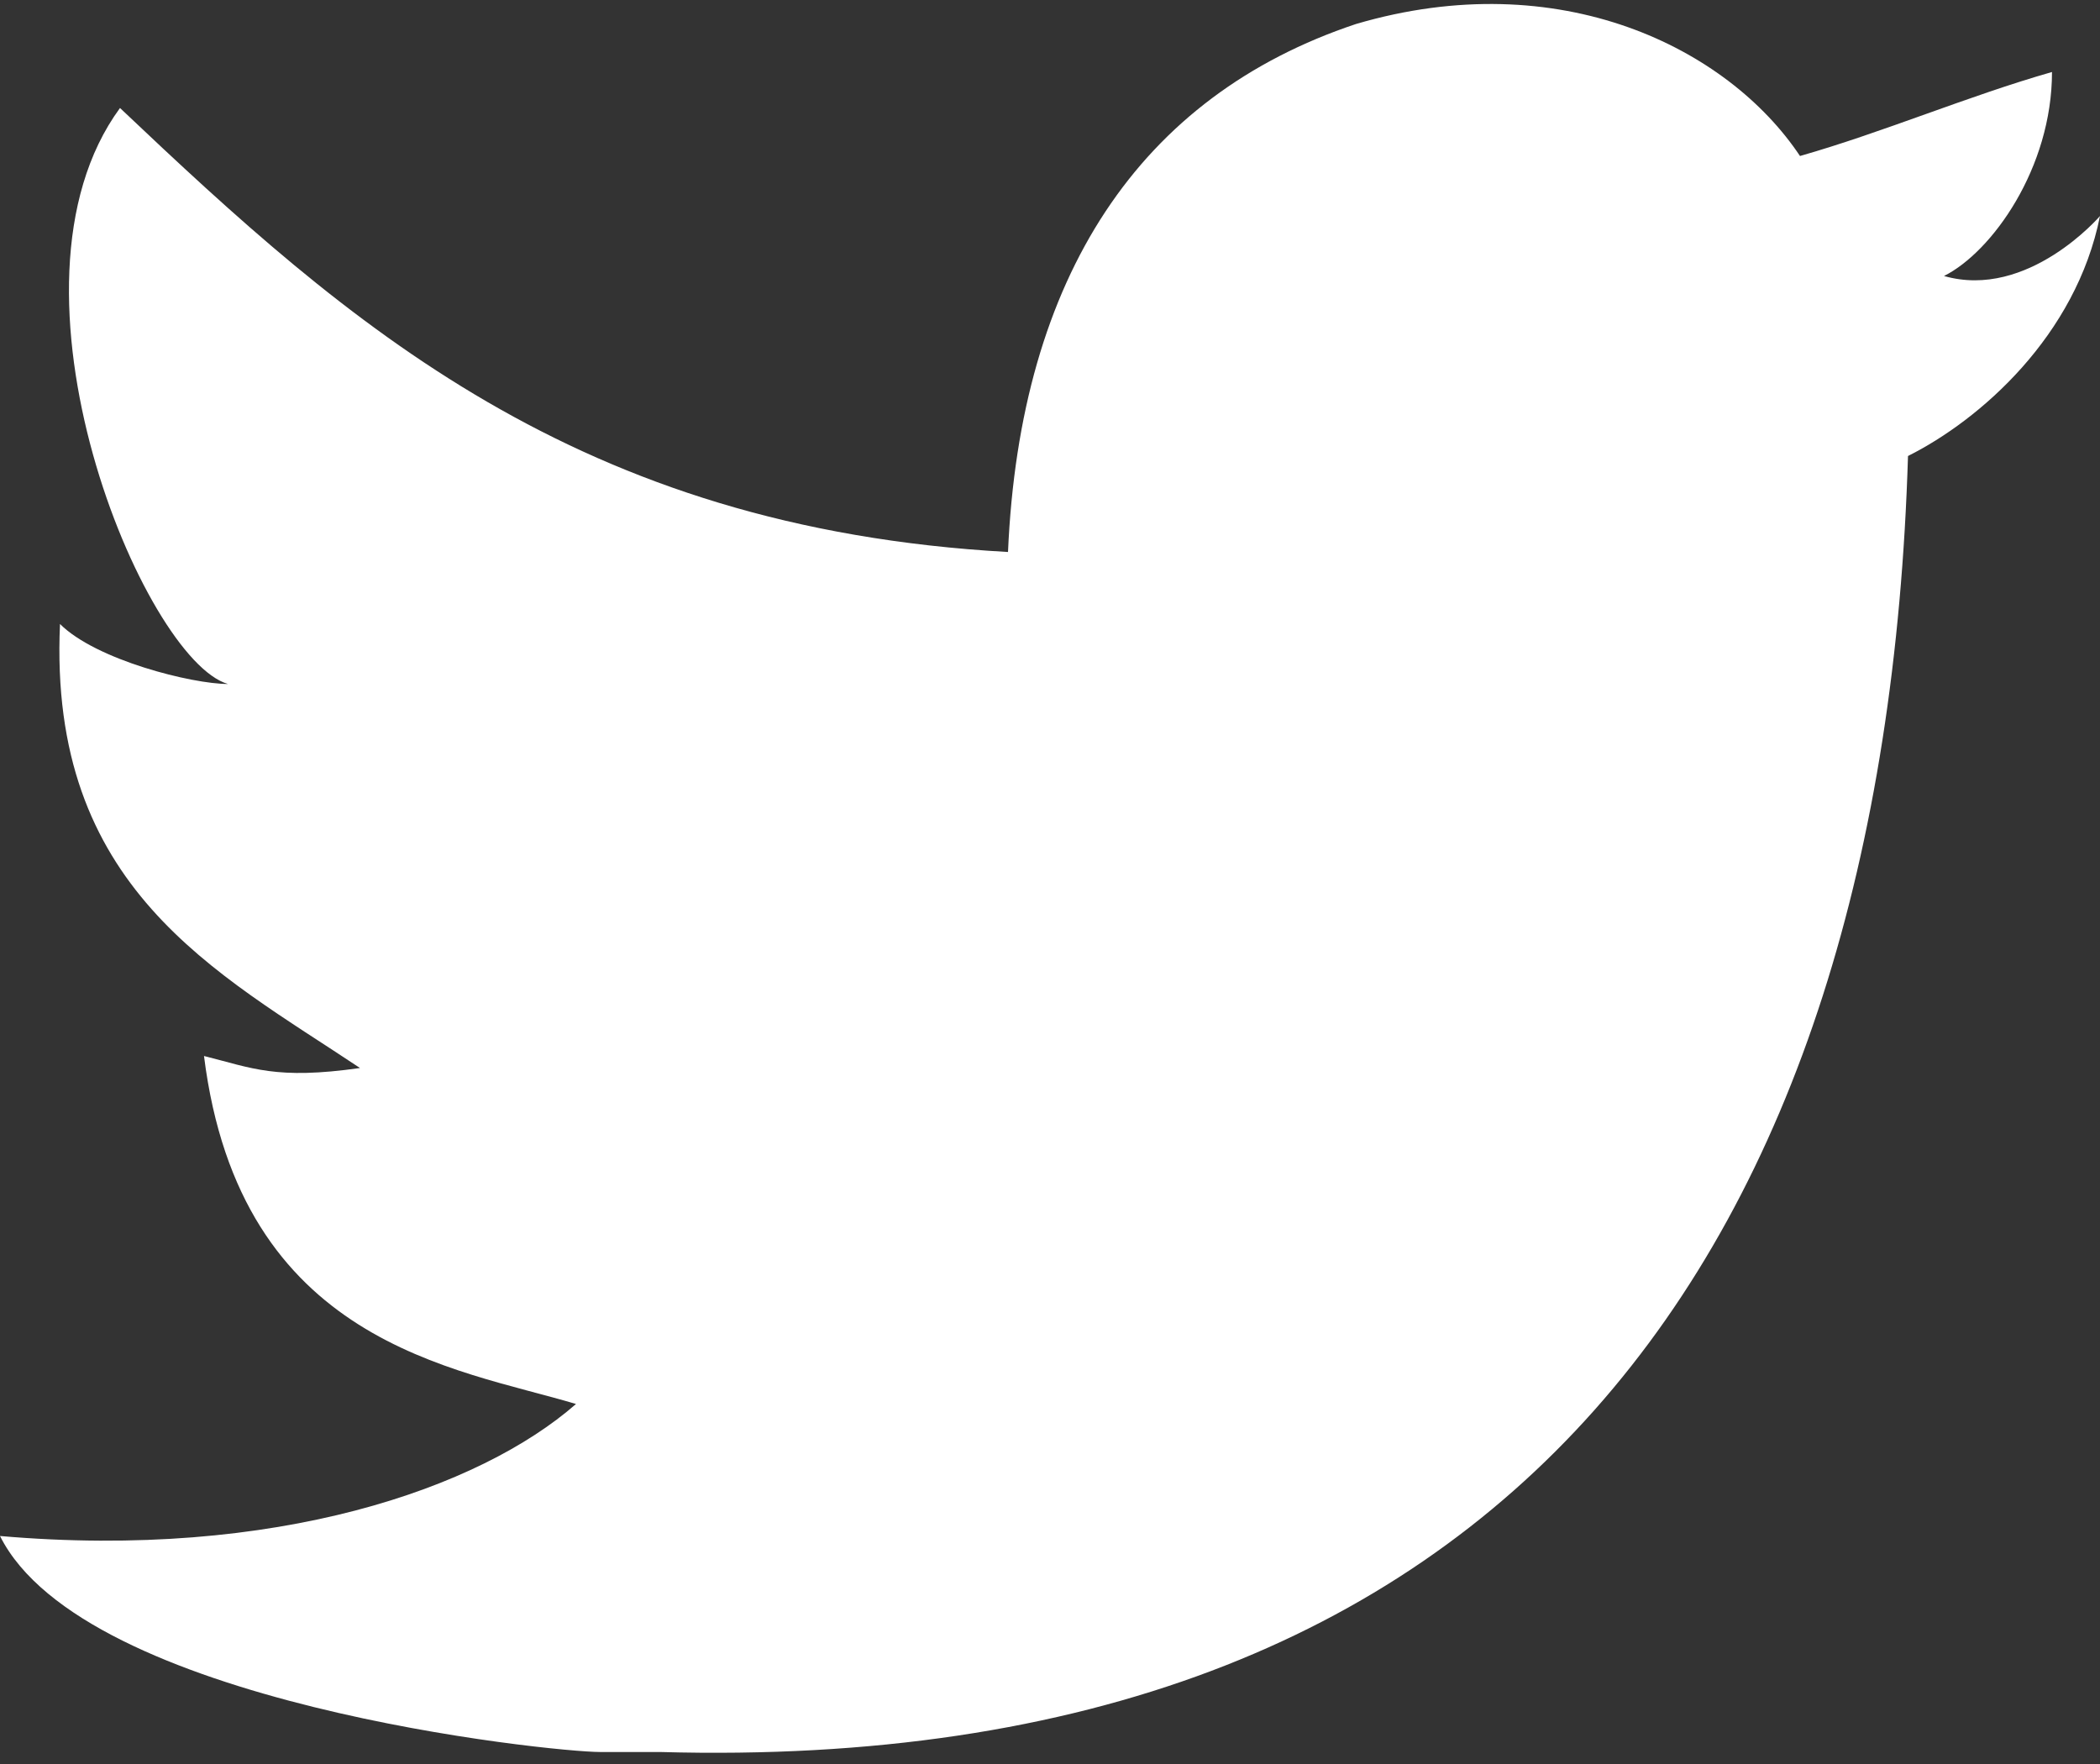 <?xml version="1.0" encoding="utf-8"?>
<!-- Generator: Adobe Illustrator 23.0.2, SVG Export Plug-In . SVG Version: 6.00 Build 0)  -->
<svg version="1.1" id="Layer_1" xmlns="http://www.w3.org/2000/svg" xmlns:xlink="http://www.w3.org/1999/xlink" x="0px" y="0px"
	 viewBox="0 0 17.5 14.7" style="enable-background:new 0 0 17.5 14.7;" xml:space="preserve">
<rect x="0" y="0" width="17.5" height="14.7" fill="#333333" stroke="none"/>
<style type="text/css">
	.st0{fill:#FFFFFF;}
</style>
<g id="W6EeEF_1_">
	<g>
		<path class="st0" d="M11.3,0.2C13-0.3,14.4,0.4,15,1.3c0.7-0.2,1.4-0.5,2.1-0.7c0,0.8-0.5,1.5-0.9,1.7c0.7,0.2,1.3-0.5,1.3-0.5
			c-0.2,1-1,1.7-1.6,2c-0.2,6.6-3.3,11-10.4,10.8c-0.5,0,0.1,0-0.5,0c-0.4,0-4.3-0.4-5-1.8c2.3,0.2,4-0.4,4.8-1.1
			c-1-0.3-2.8-0.5-3.1-2.9C2.1,8.9,2.3,9,3,8.9C1.8,8.1,0.4,7.4,0.5,5.2c0.3,0.3,1.1,0.5,1.4,0.5c-0.7-0.2-2-3.3-0.9-4.8
			c1.9,1.8,3.8,3.5,7.4,3.7C8.5,2.3,9.5,0.8,11.3,0.2z"/>
	</g>
</g>
</svg>
